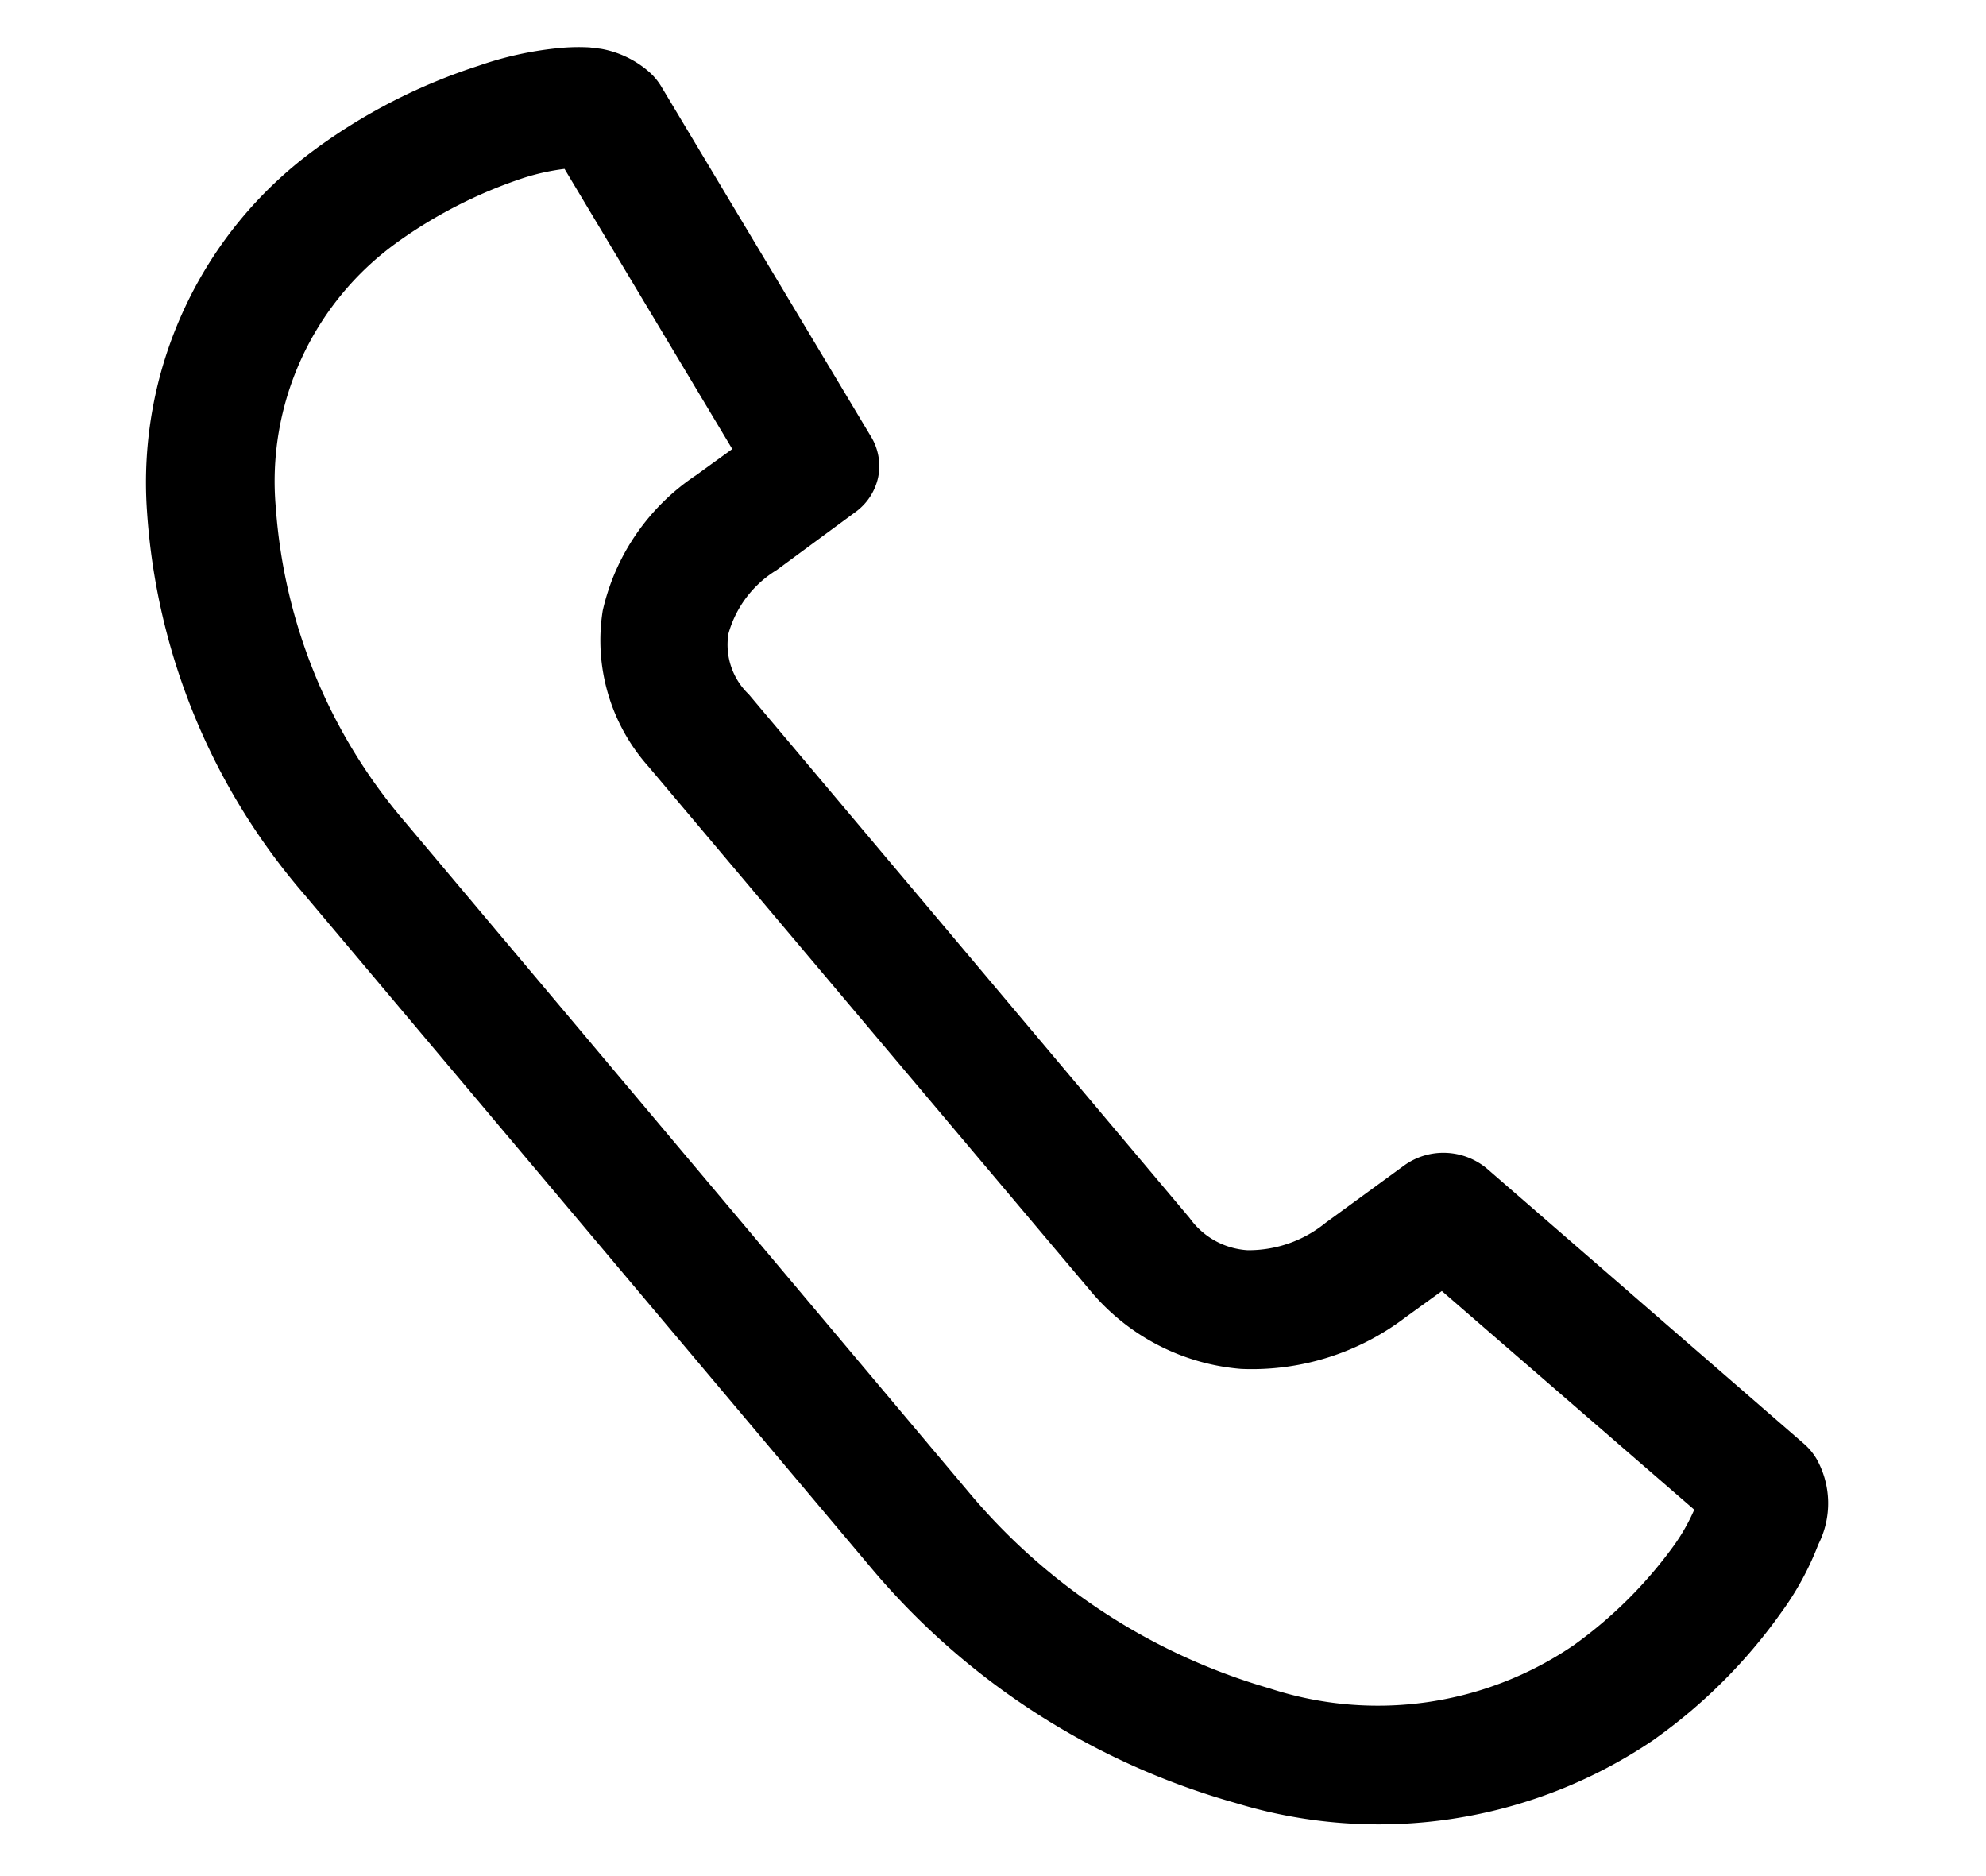 <svg xmlns="http://www.w3.org/2000/svg" width="17.82" height="16.831" viewBox="0 0 17.82 16.831">
  <g id="Group_75649" data-name="Group 75649" transform="translate(1.826 0) rotate(7)">
    <path id="Path_2269" data-name="Path 2269" d="M3.491,0A1.816,1.816,0,0,0,3.216.04a3.1,3.1,0,0,0-.695.245,5.137,5.137,0,0,0-1.36.919l-.006.006a3.7,3.7,0,0,0-1.1,3.4A5.846,5.846,0,0,0,1.88,7.858l5.782,5.374a6.606,6.606,0,0,0,3.5,1.693,4.392,4.392,0,0,0,3.655-1.019l.006-.006a4.8,4.8,0,0,0,.989-1.264,2.637,2.637,0,0,0,.258-.651.814.814,0,0,0-.108-.757.555.555,0,0,0-.138-.128l-3.11-2.094a.607.607,0,0,0-.383-.1.6.6,0,0,0-.36.155l-.641.6a1.092,1.092,0,0,1-.665.329.69.69,0,0,1-.551-.223l-4.5-4.182a.614.614,0,0,1-.246-.518.977.977,0,0,1,.36-.618l.635-.6a.519.519,0,0,0,.167-.335.507.507,0,0,0-.107-.355L4.175.274A.555.555,0,0,0,4.037.146.894.894,0,0,0,3.593,0c-.034,0-.069,0-.1,0ZM3.4,1.109l1.8,2.311-.294.273A1.986,1.986,0,0,0,4.223,5,1.7,1.7,0,0,0,4.8,6.338l4.5,4.176a1.97,1.97,0,0,0,1.438.54,2.275,2.275,0,0,0,1.408-.64l.294-.273,2.487,1.671a1.749,1.749,0,0,1-.144.345,3.942,3.942,0,0,1-.767.98l-.006.006a3.117,3.117,0,0,1-2.672.724,5.513,5.513,0,0,1-2.864-1.392L2.695,7.1A4.865,4.865,0,0,1,1.2,4.445a2.639,2.639,0,0,1,.779-2.489l.006-.006a4.218,4.218,0,0,1,1.054-.713A2,2,0,0,1,3.4,1.109Z" transform="translate(0 0)"/>
  </g>
</svg>
